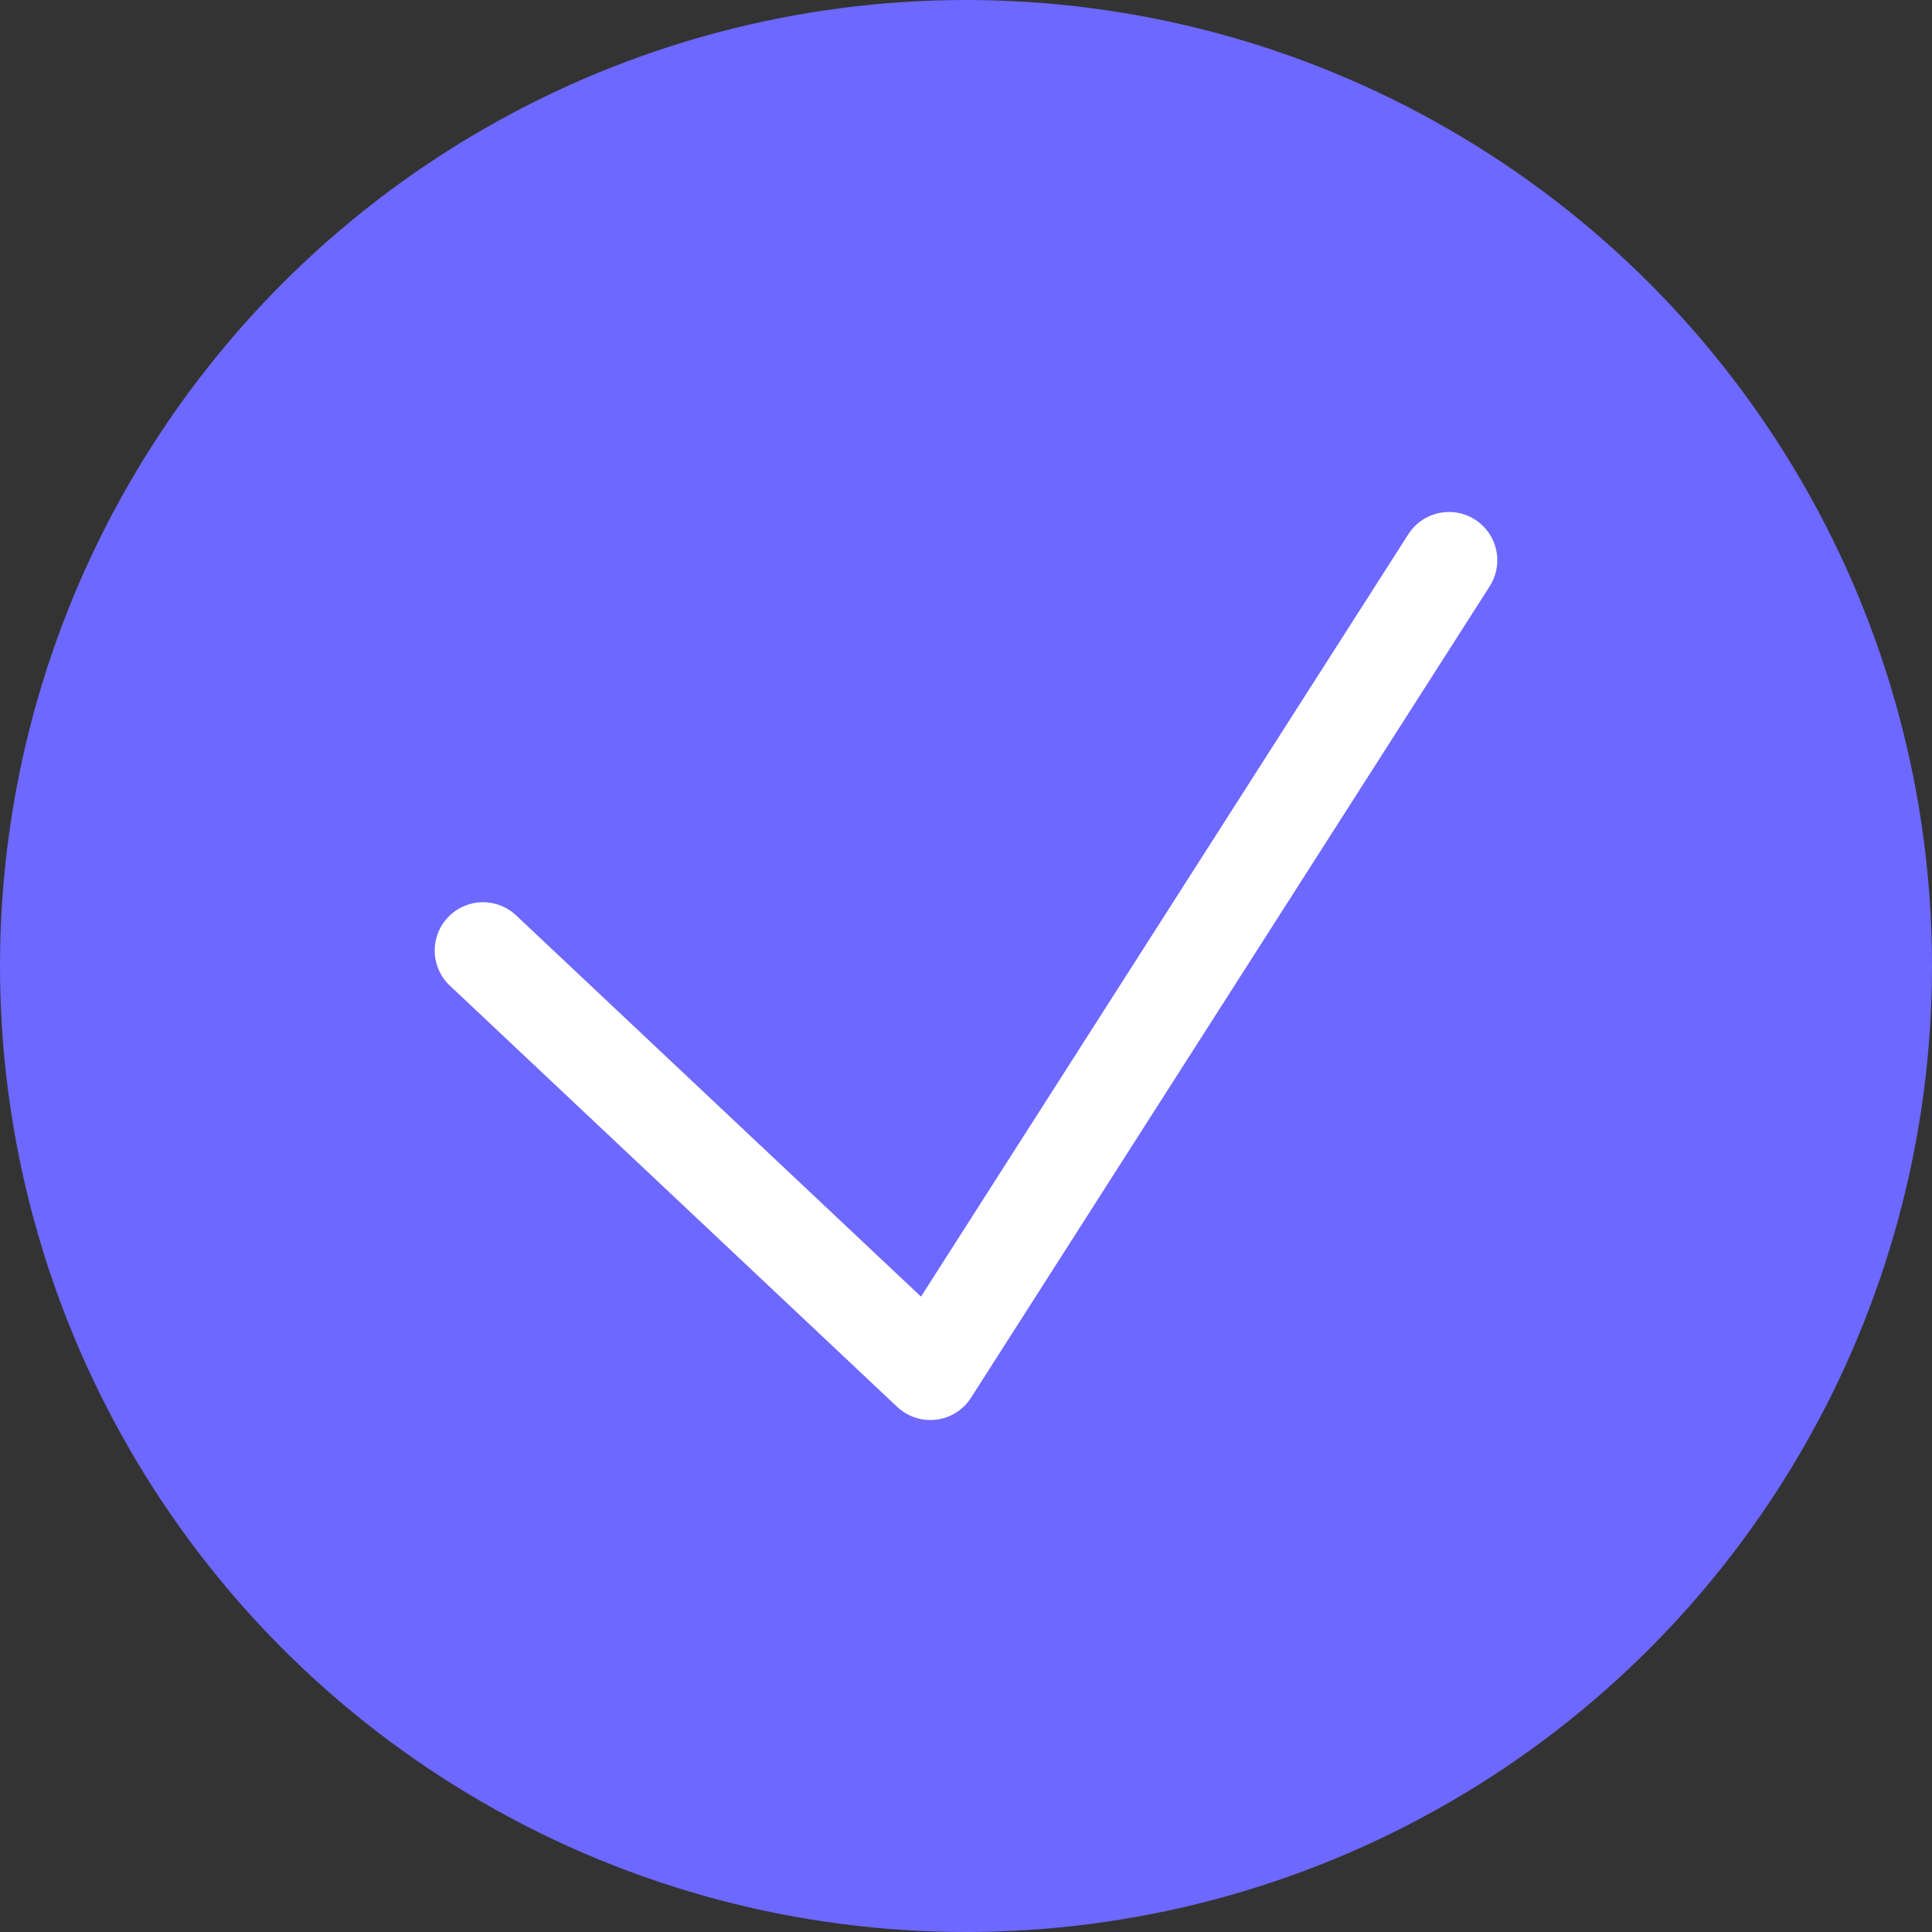 <svg width="100" height="100" viewBox="0 0 100 100" fill="none" xmlns="http://www.w3.org/2000/svg">
<rect x="0" y="0" width="100" height="100" fill="#333333" stroke="none"/>
<circle cx="50" cy="50" r="50" fill="#6D68FF"/>
<path d="M25 49.199L48.153 71L75 29" stroke="white" stroke-width="5" stroke-linecap="round" stroke-linejoin="round"/>
</svg>
